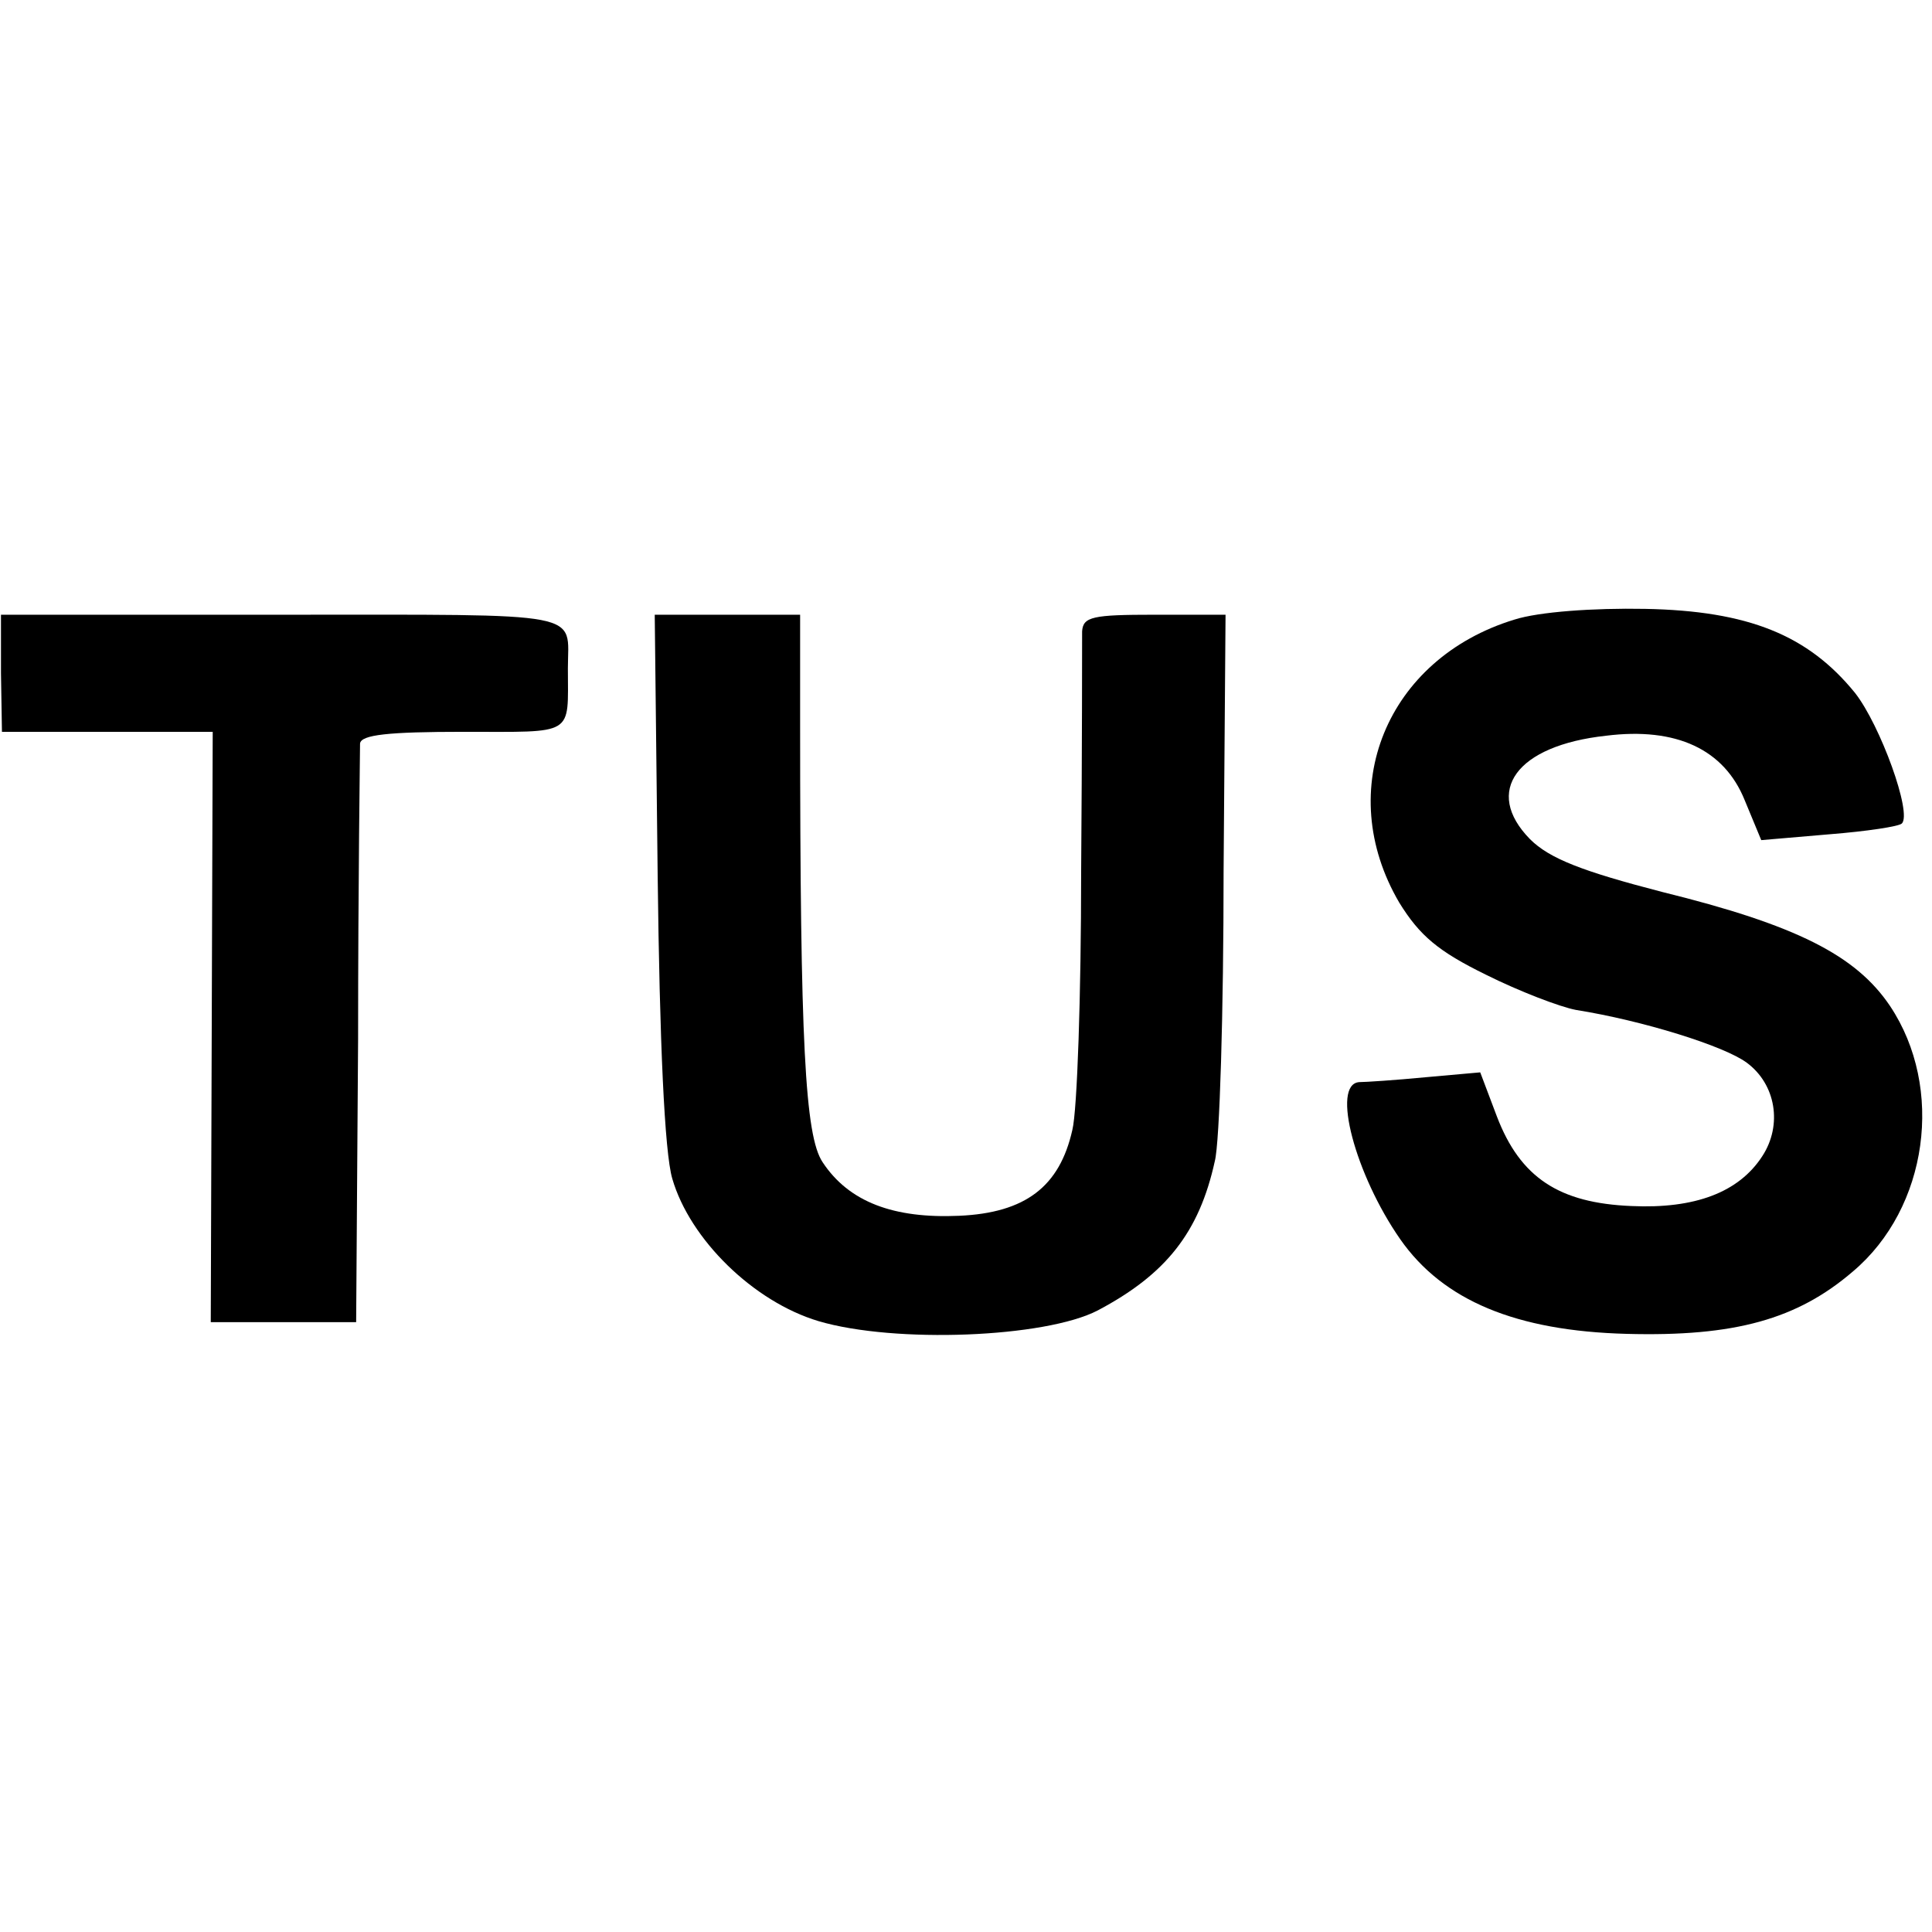 <?xml version="1.0" standalone="no"?>
<!DOCTYPE svg PUBLIC "-//W3C//DTD SVG 20010904//EN"
 "http://www.w3.org/TR/2001/REC-SVG-20010904/DTD/svg10.dtd">
<svg version="1.0" xmlns="http://www.w3.org/2000/svg"
 width="198pt" height="198pt" viewBox="0 0 198 198"
 preserveAspectRatio="xMidYMid meet">
<g transform="translate(0,198) scale(0.1,-0.1)"
fill="#000000" stroke="none">
<path d="M1552 1345 c-131 -40 -186 -174 -118 -290 21 -34 40 -50 89 -74 34
-17 76 -33 92 -36 69 -11 152 -37 175 -54 30 -22 37 -64 16 -96 -24 -37 -69
-54 -134 -51 -74 3 -114 29 -138 92 l-17 45 -56 -5 c-31 -3 -62 -5 -68 -5 -29
-2 -4 -95 42 -161 44 -63 119 -94 232 -97 111 -3 175 15 232 64 77 65 94 188
38 272 -35 52 -96 83 -234 117 -81 21 -115 34 -135 54 -48 49 -14 96 78 106
72 9 121 -14 142 -66 l17 -41 70 6 c38 3 71 8 74 11 11 10 -22 101 -48 134
-48 59 -109 84 -215 86 -53 1 -109 -3 -134 -11z"/>
<path d="M1 1290 l1 -60 108 0 108 0 -1 -302 -1 -303 75 0 74 0 2 290 c0 160
2 296 2 303 1 9 29 12 106 12 115 0 107 -5 107 65 0 59 23 55 -291 55 l-290 0
0 -60z"/>
<path d="M674 1083 c2 -170 7 -284 15 -311 18 -62 83 -126 150 -146 78 -23
232 -17 286 11 70 37 104 80 120 153 5 19 9 153 9 298 l2 262 -73 0 c-63 0
-73 -2 -74 -17 0 -10 0 -121 -1 -247 0 -125 -4 -244 -9 -264 -13 -58 -48 -85
-116 -88 -67 -3 -113 14 -140 55 -18 27 -23 123 -23 449 l0 112 -75 0 -74 0 3
-267z"/>
</g>
</svg>
